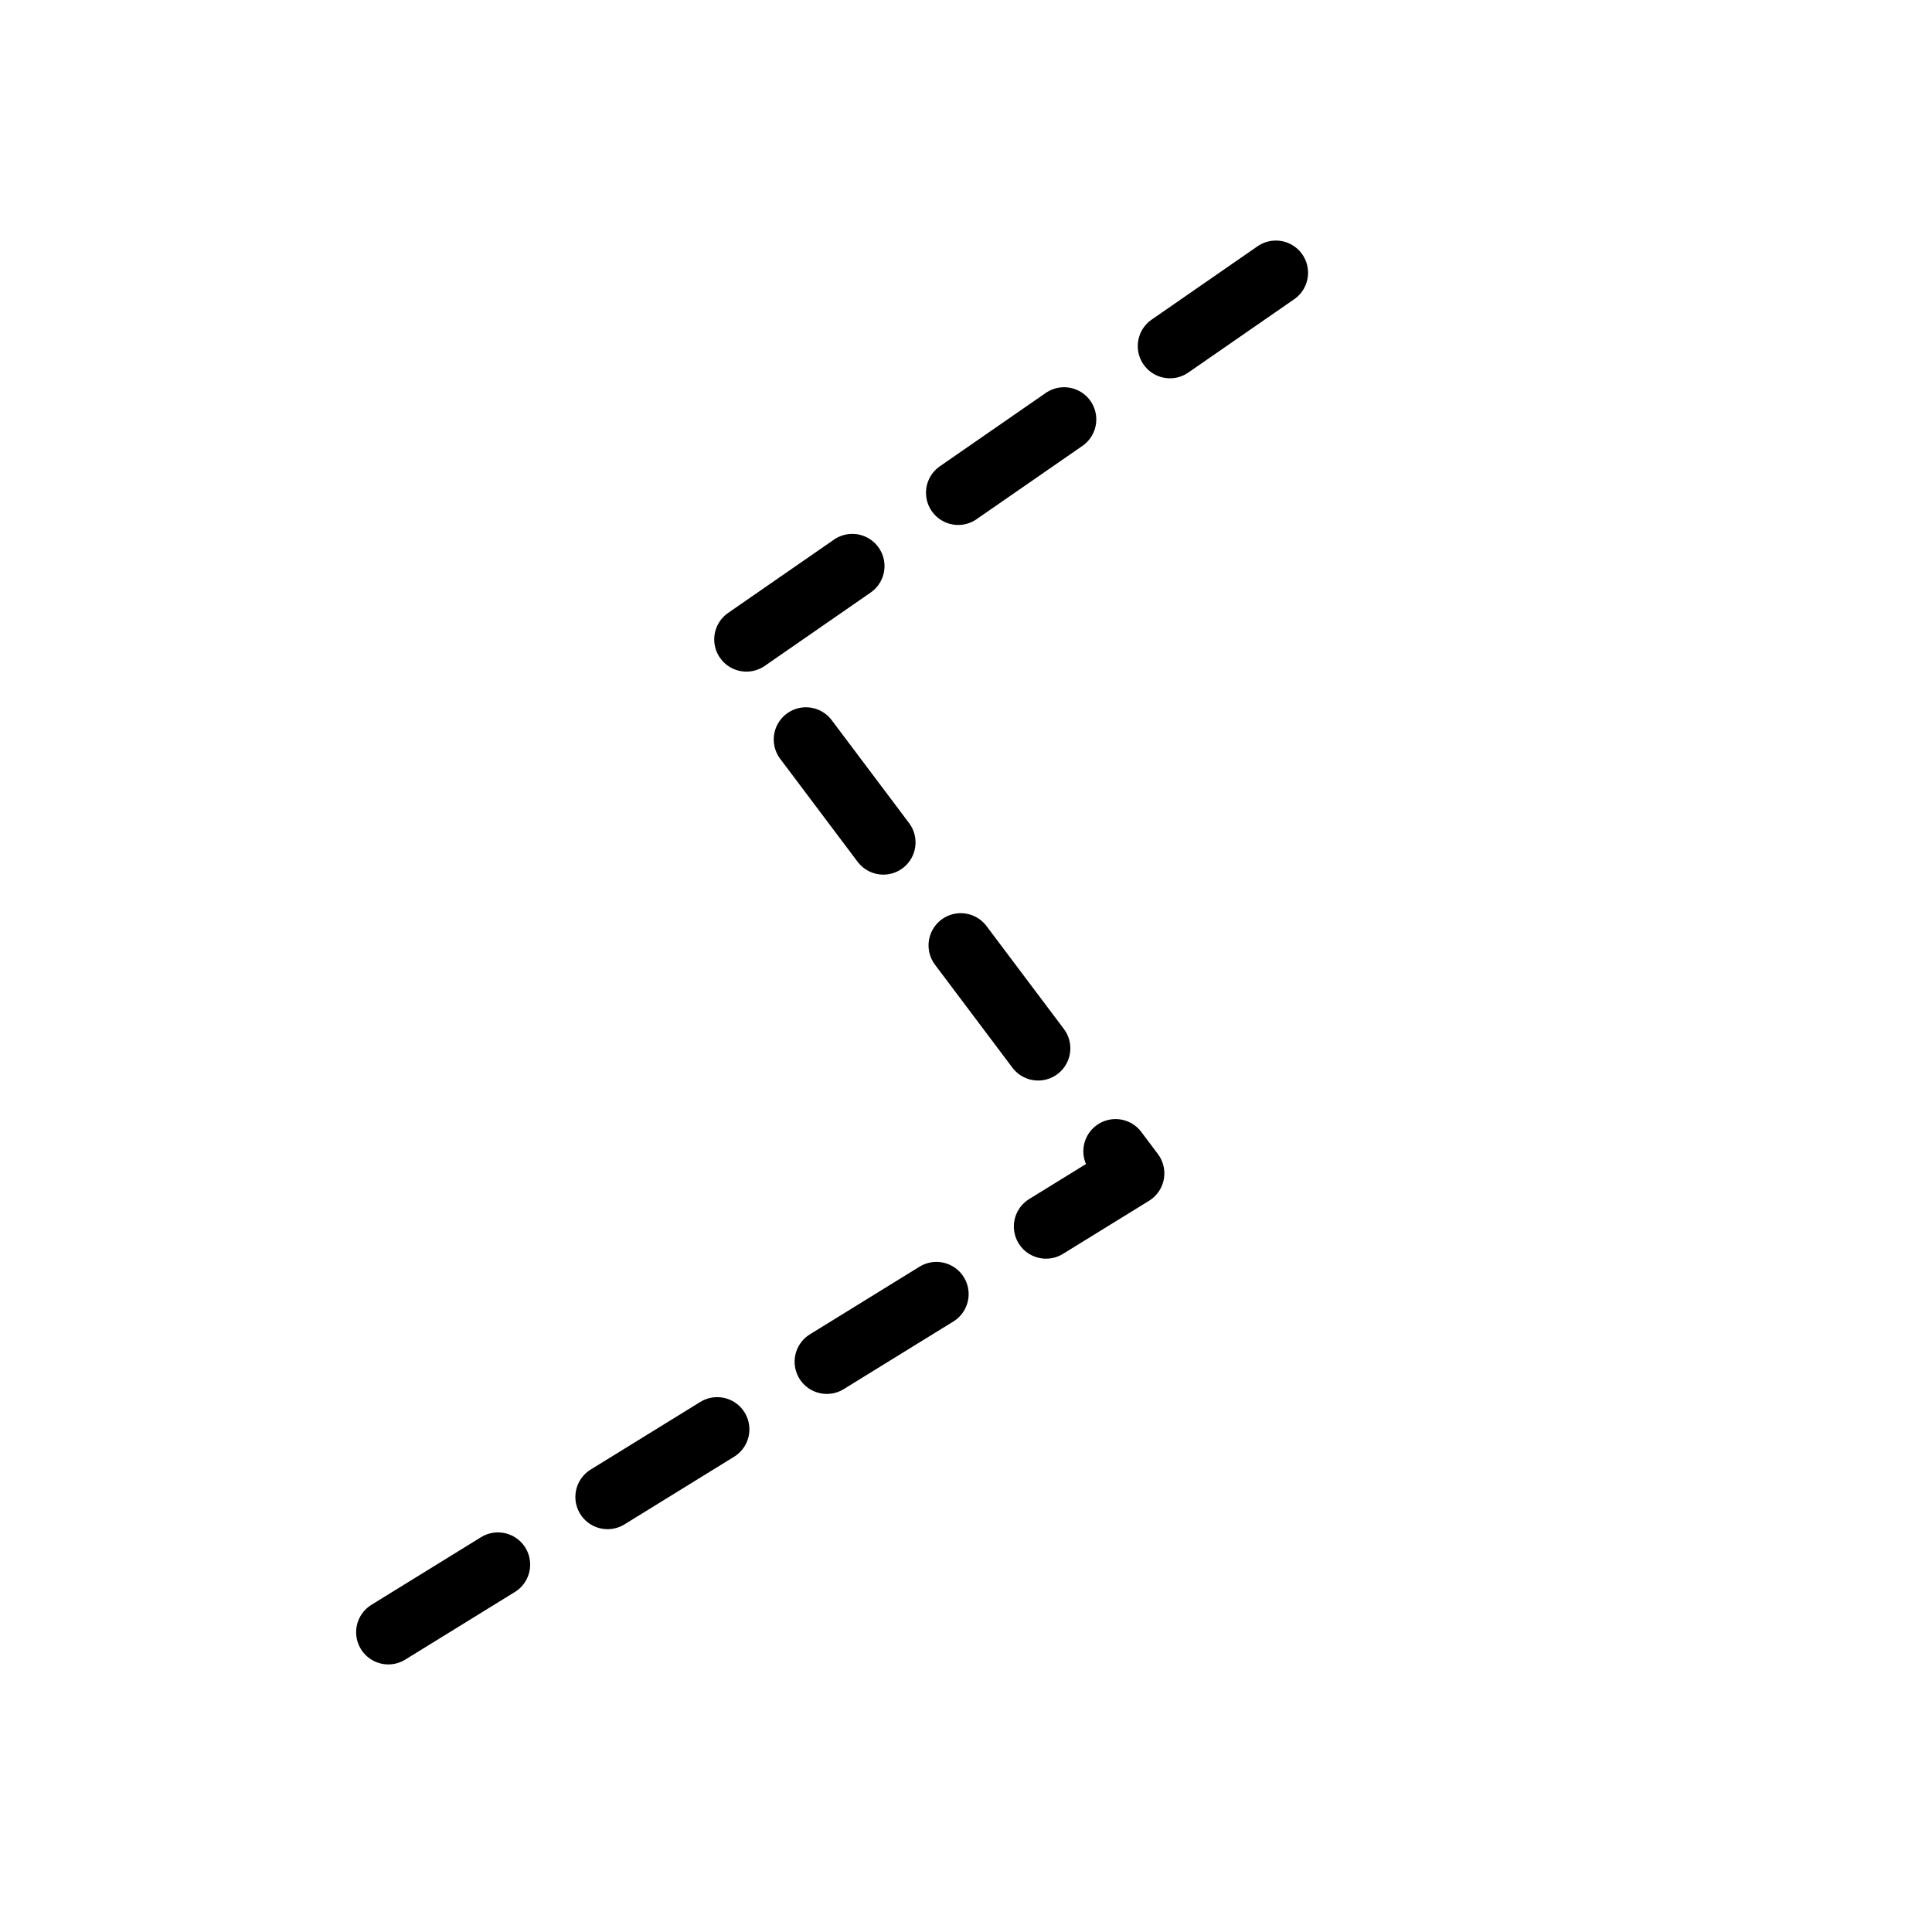 <svg xmlns="http://www.w3.org/2000/svg" style="stroke-dasharray: 4;" height="60" width="60" viewBox="0 0 60 60">
    <path d="M12.06 50.69l23.1-14.25-12.3-16.36 18.8-13.02" fill="none" stroke="#000" stroke-width="2" stroke-linecap="round" stroke-linejoin="round"/>
</svg>
